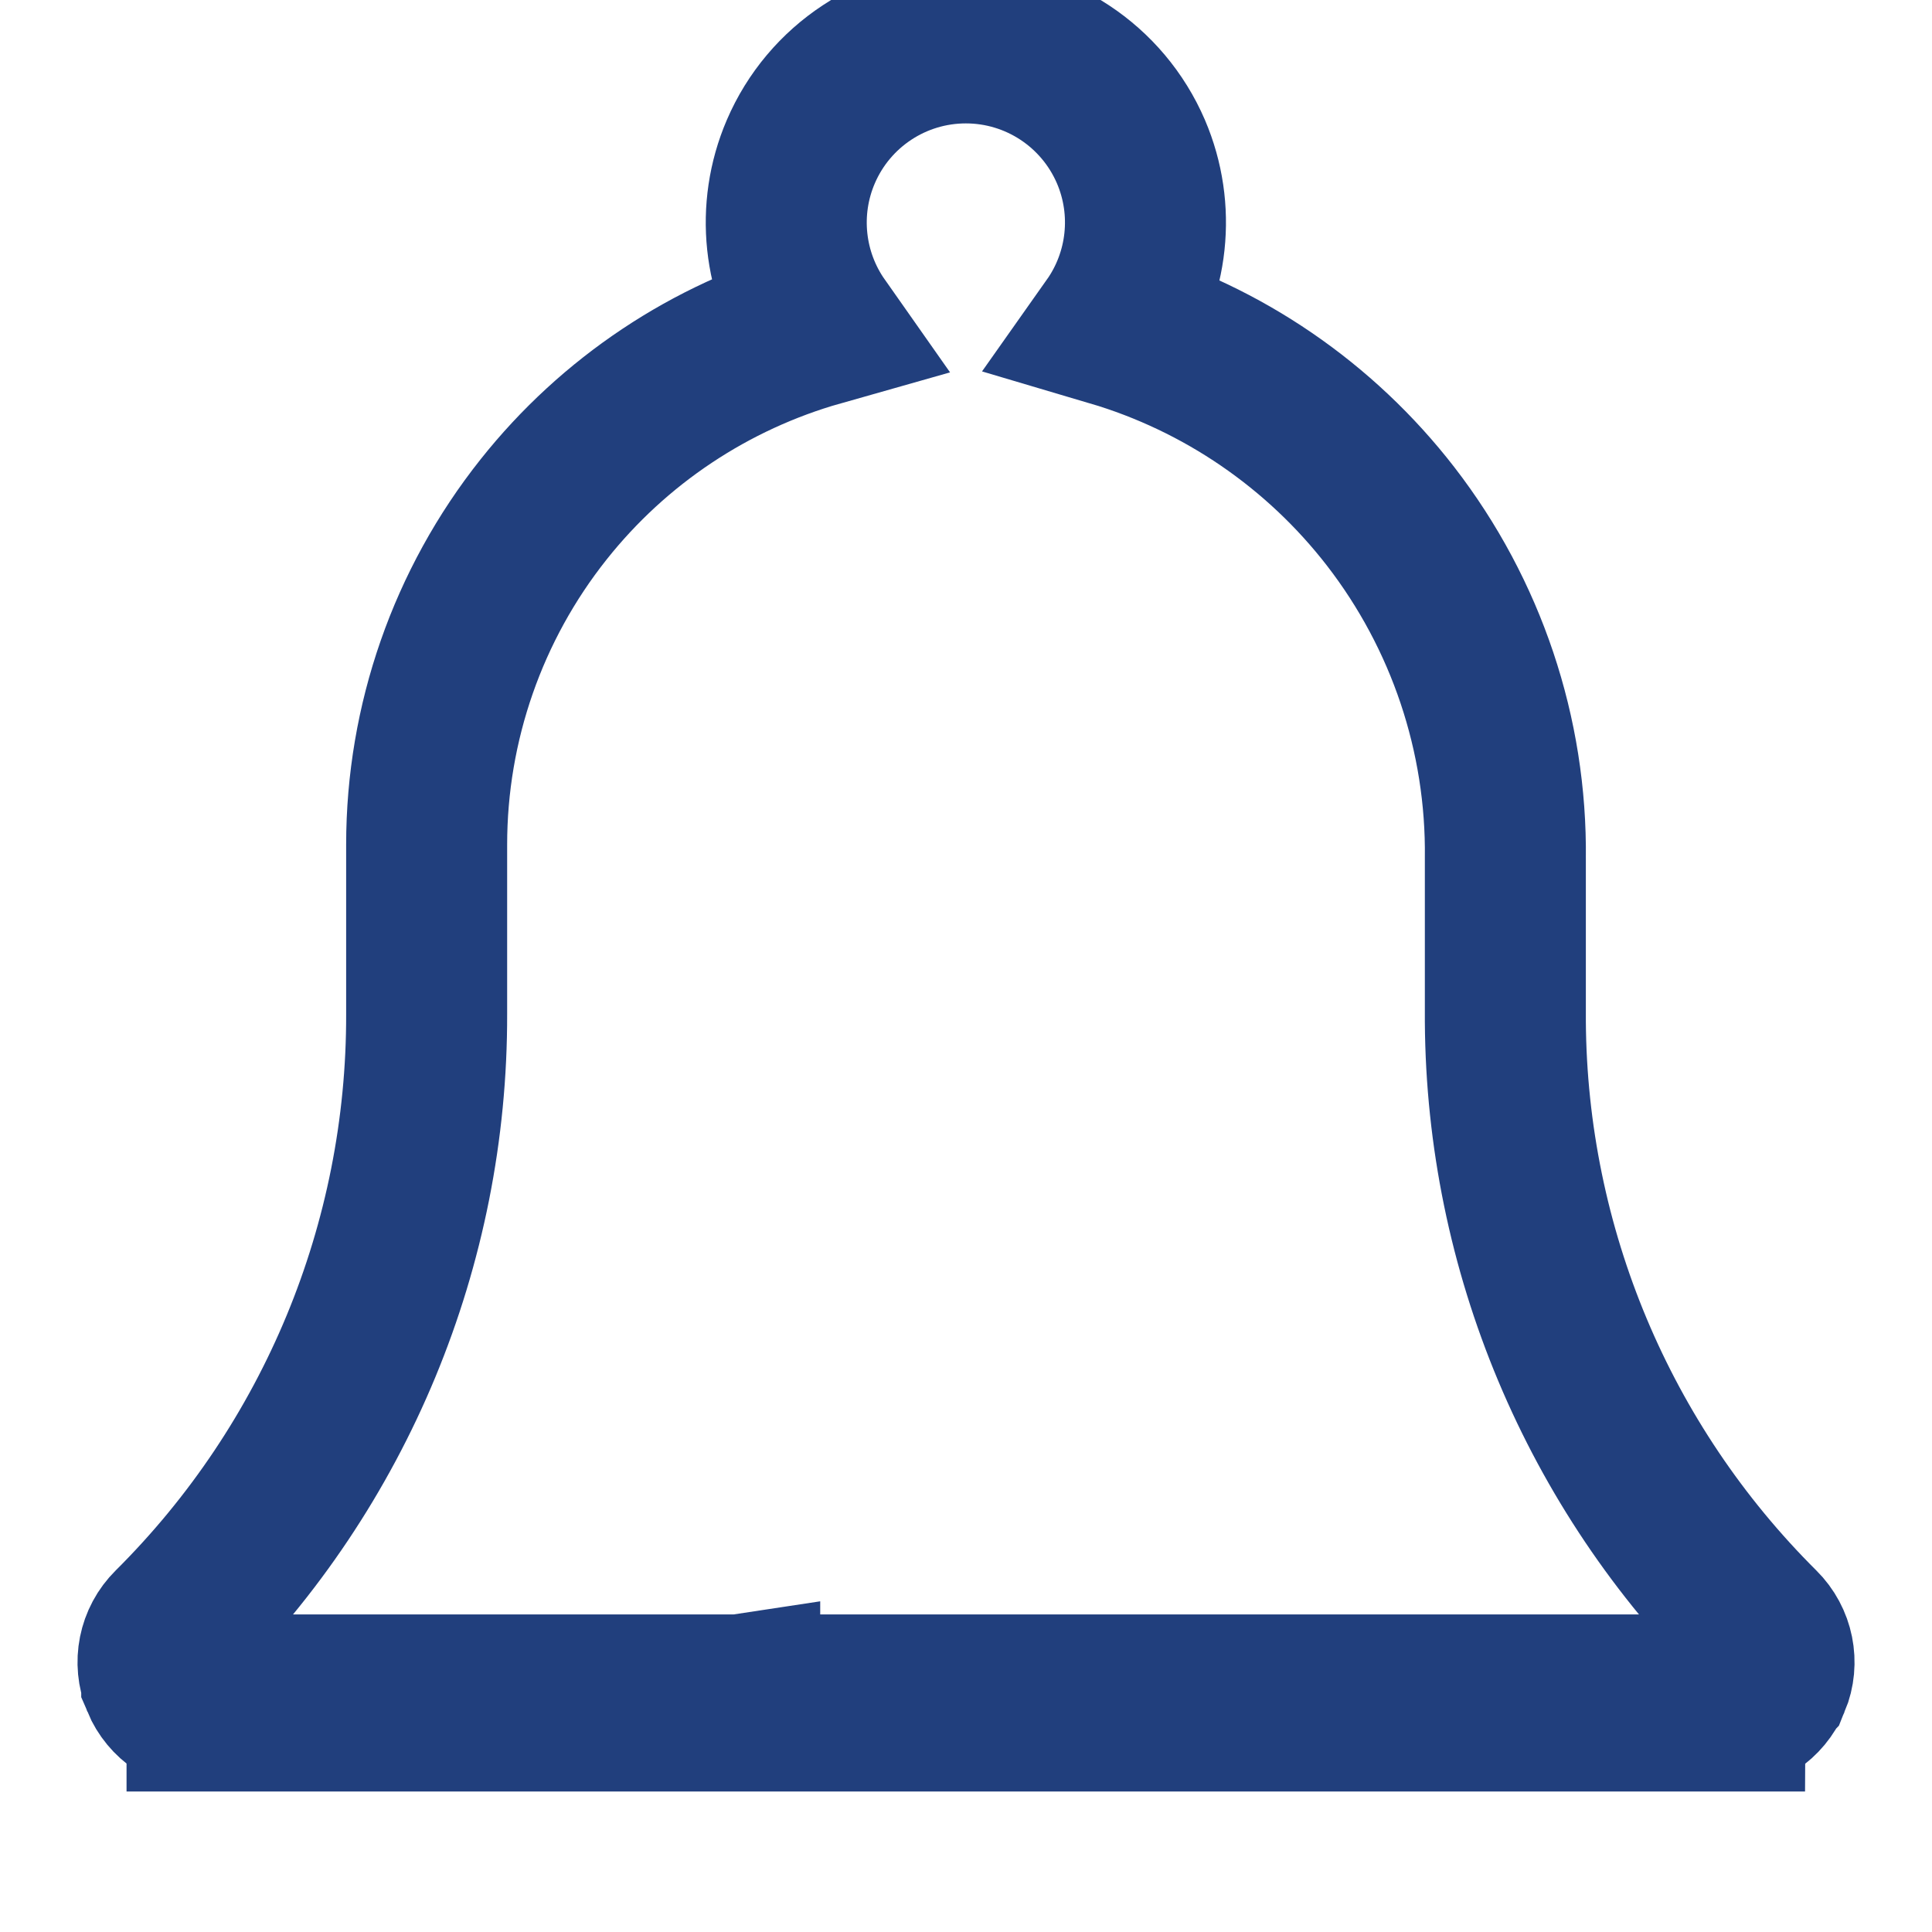 <svg width="24" height="24" viewBox="0 0 22 24" fill="none" xmlns="http://www.w3.org/2000/svg">
  <path d="M17.7 12.691C17.718 15.518 18.852 18.224 20.858 20.218C21.033 20.391 21.086 20.653 20.992 20.88L20.991 20.881C20.896 21.107 20.676 21.256 20.428 21.255H1.572C1.324 21.256 1.104 21.107 1.009 20.881L1.009 20.88C0.915 20.653 0.967 20.391 1.142 20.218C3.171 18.201 4.307 15.458 4.3 12.597L4.3 12.597L4.3 10.492C4.3 8.98 4.812 7.512 5.753 6.328C6.628 5.226 7.825 4.43 9.173 4.048C8.732 3.421 8.64 2.602 8.948 1.884L8.948 1.884C9.3 1.064 10.106 0.533 10.998 0.533C11.891 0.533 12.696 1.064 13.049 1.884L13.049 1.884C13.357 2.603 13.264 3.424 12.821 4.051C14.189 4.456 15.398 5.282 16.275 6.415C17.215 7.631 17.718 9.128 17.7 10.664V12.597L17.7 12.691ZM13.978 21.255C13.99 21.199 14 21.142 14.009 21.085L13.811 21.055H8.022C8 21.142 8.01 21.199 8.022 21.255ZM13.811 21.055H8.022M8.022 21.255H8.189V21.055L7.991 21.085C8 21.142 8.01 21.199 8.022 21.255ZM1.572 21.255H20.428C20.428 21.255 20.428 21.255 20.428 21.255L20.429 21.055H1.572V21.255ZM8.022 21.255H1.572H20.428Z" fill="none" stroke="#213F7D" stroke-width="2"/>
</svg>
